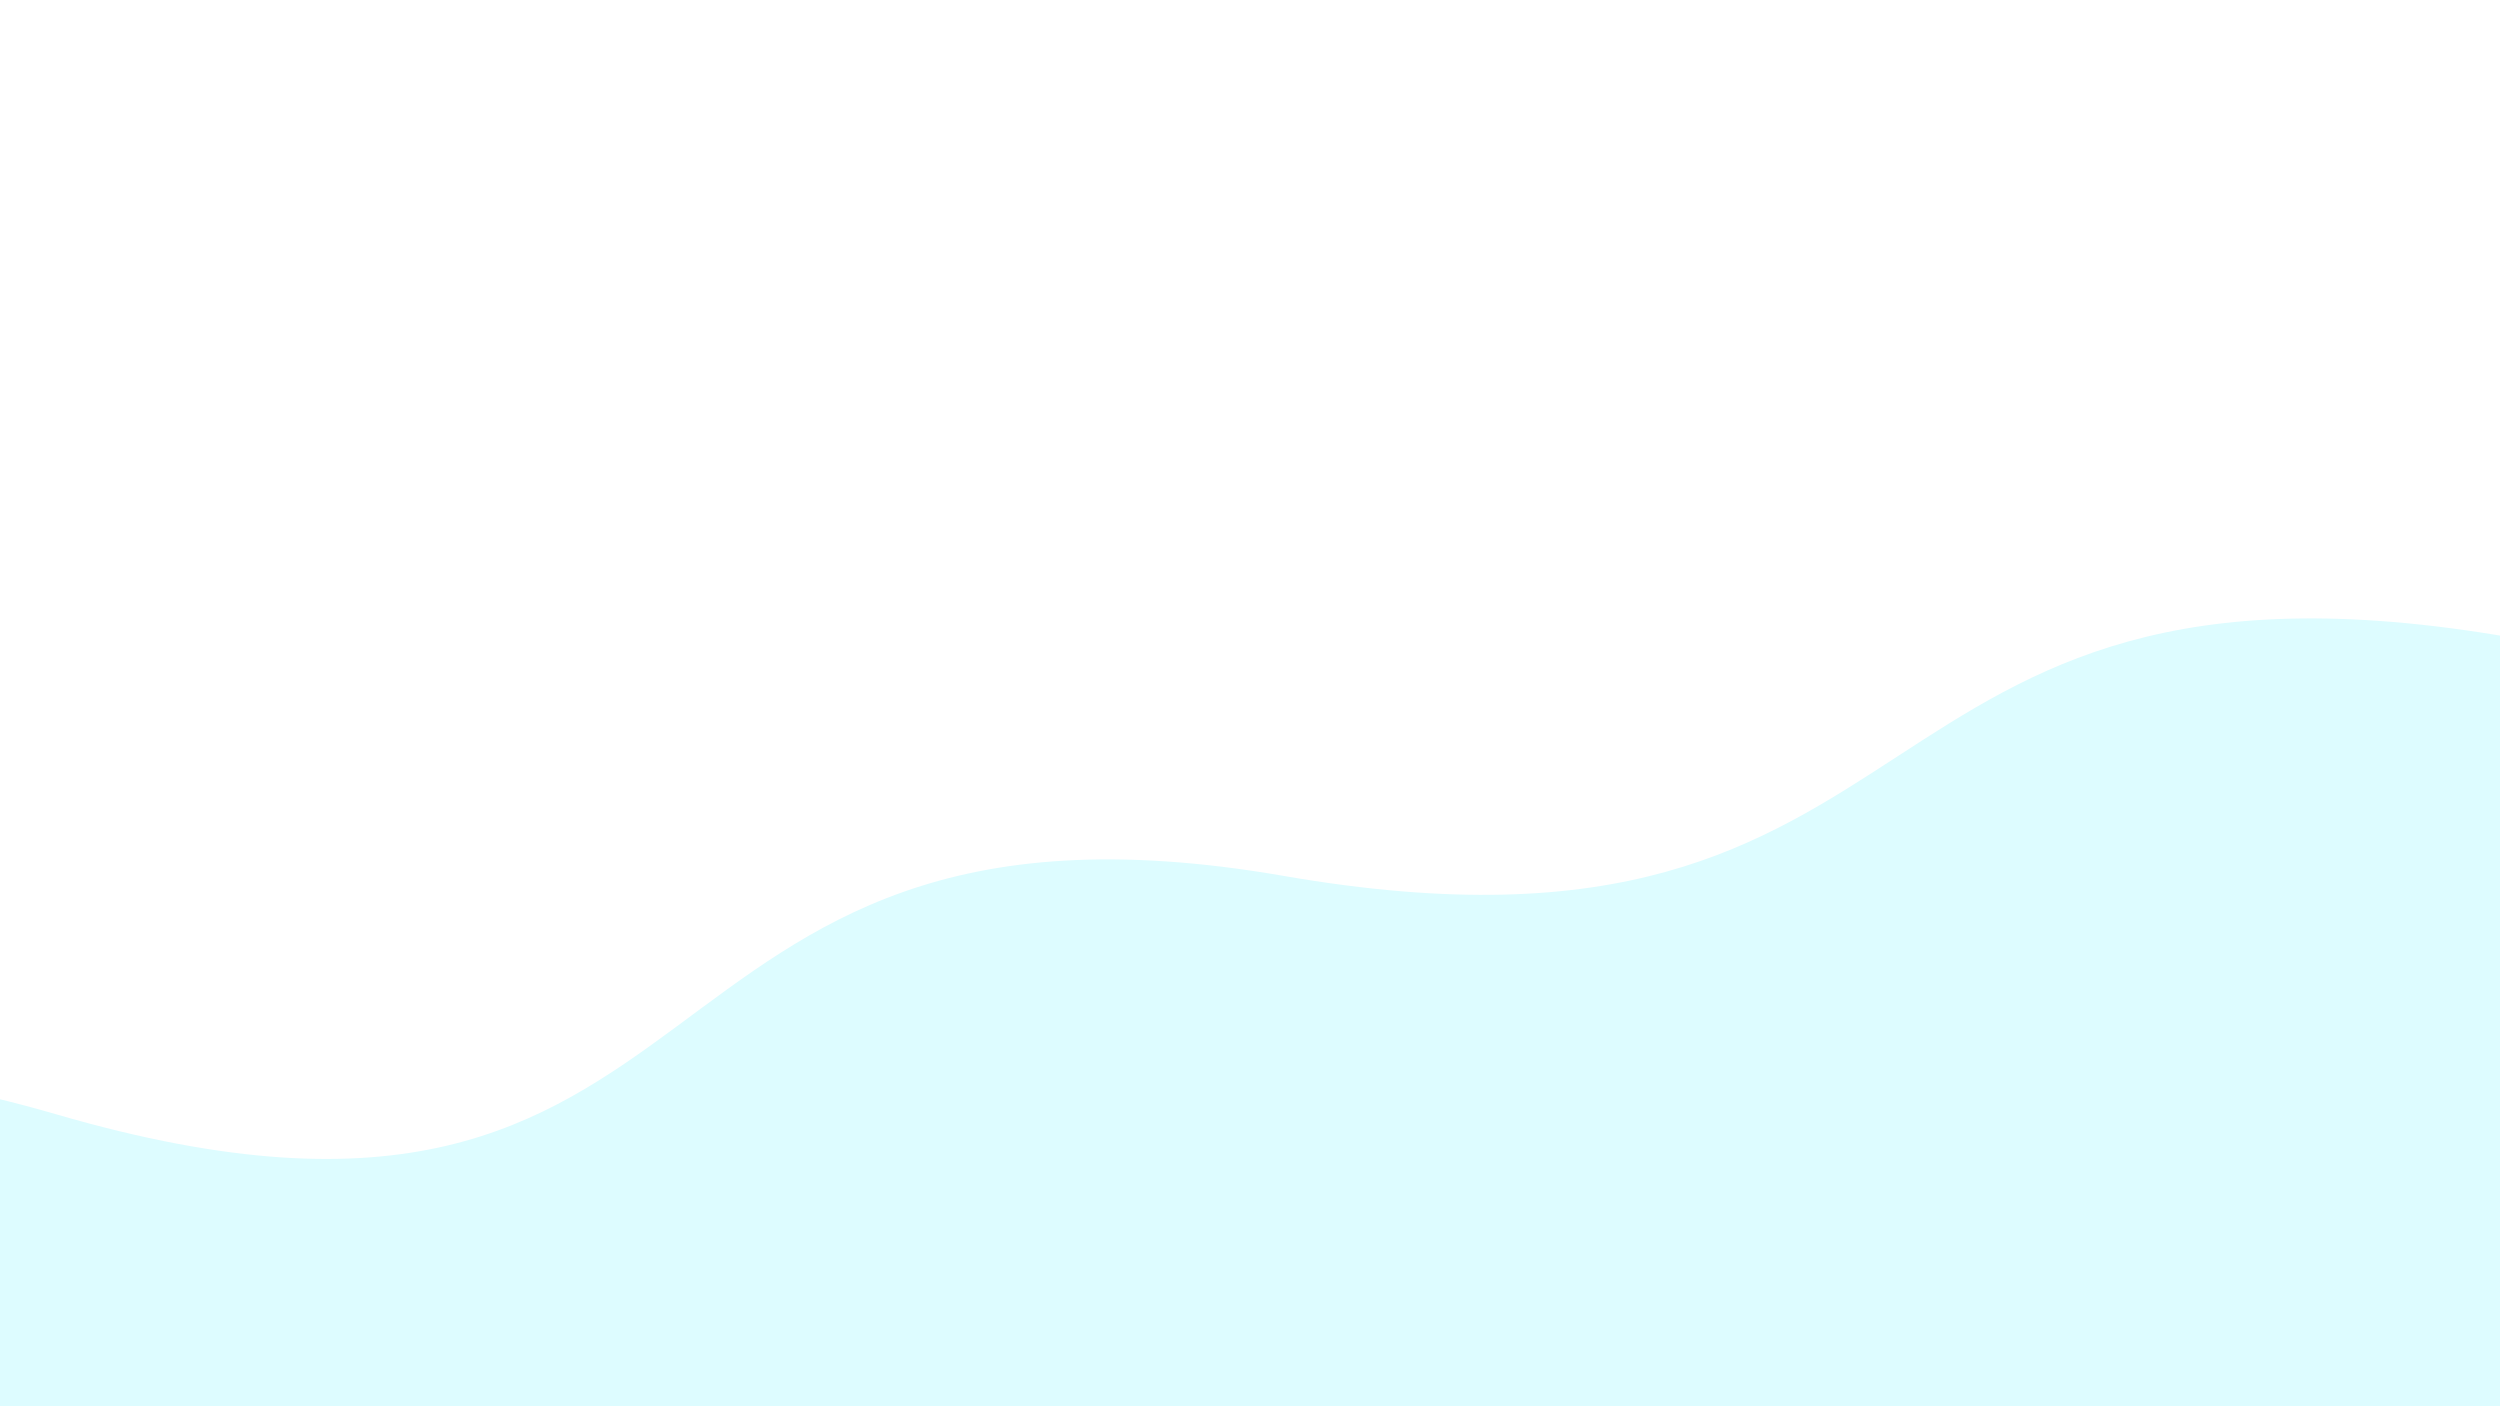 <svg class="border shadow-md" viewBox="0 0 1351.68 760.32" style="width: 1351.68px; height: 760.32px;" xmlns="http://www.w3.org/2000/svg" preserveAspectRatio="none"><rect class="bg" id="bg" x="0" y="0" width="1351.68" height="760.32" fill="#ffffff"/><g transform="rotate(169 675.84 380.16)"><path d="M -675.84 500.32 S -641.00 456.32&#10;            0.00 500.32 327.92 463.32&#10;            675.84 500.32 785.68 293.32&#10;            1351.68 500.32 1679.60 465.32&#10;            2027.52 500.32 h 110 V 1360.32 H -675.84 Z" fill="#ffffff"/><path d="M -675.84 285.00 S -347.92 152.50&#10;            0.00 285.00 327.92 152.50&#10;            675.84 285.00 1003.76 106.00&#10;            1351.68 285.00 1679.60 124.00&#10;            2027.52 285.00 h 110 V -600 H -675.84 Z" fill="#ddfcff"/></g></svg>